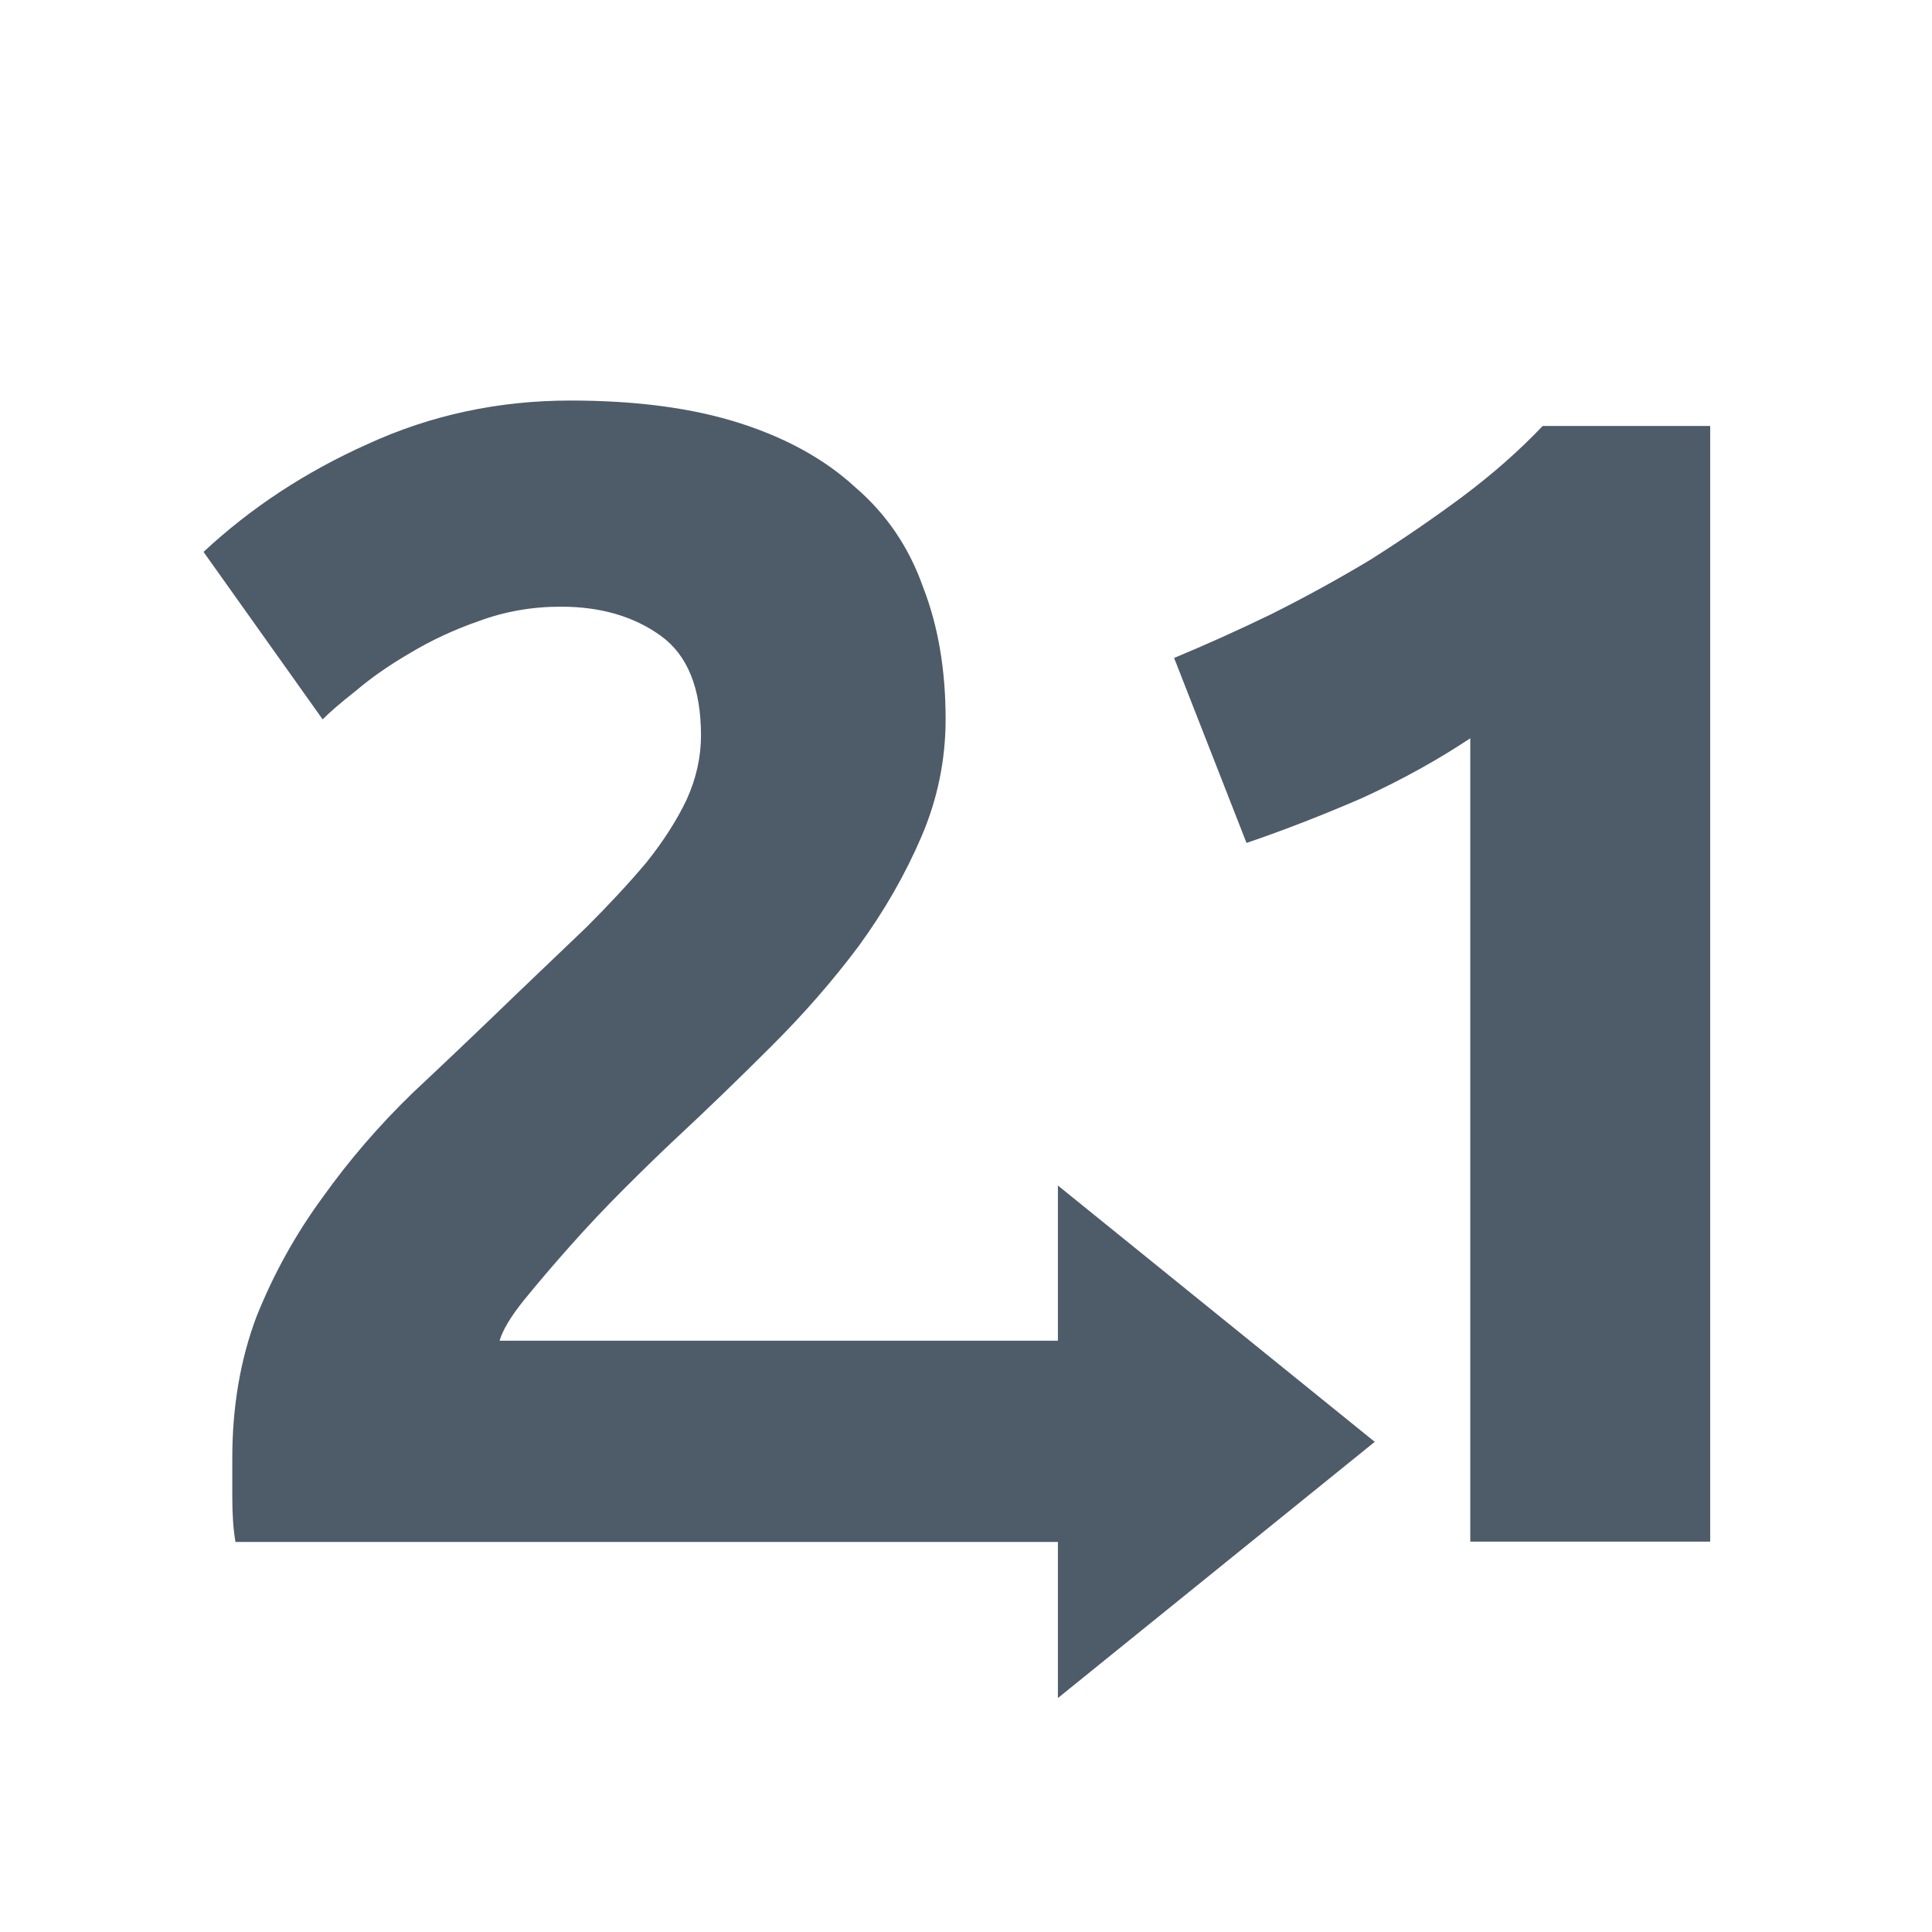 <?xml version="1.0" encoding="UTF-8" standalone="no"?>
<svg
   xmlns:dc="http://purl.org/dc/elements/1.1/"
   xmlns:cc="http://creativecommons.org/ns#"
   xmlns:rdf="http://www.w3.org/1999/02/22-rdf-syntax-ns#"
   xmlns:svg="http://www.w3.org/2000/svg"
   xmlns="http://www.w3.org/2000/svg"
   id="svg921"
   version="1.1"
   viewBox="0 0 12.7 12.7"
   height="48"
   width="48">
  <defs
     id="defs915" />
  <g
     transform="translate(-9.032,-5.273)"
     id="layer1">
    <path
       id="path1132-3-29-8-8"
       style="font-style:normal;font-variant:normal;font-weight:bold;font-stretch:normal;font-size:10.583px;line-height:1.25;font-family:Ubuntu;-inkscape-font-specification:'Ubuntu Bold';letter-spacing:0px;word-spacing:0px;fill:#4e5b69;fill-opacity:1;stroke:none;stroke-width:0.265"
       d="m 15.248,10 c 0,0.268 -0.053,0.526 -0.159,0.773 -0.106,0.247 -0.243,0.487 -0.413,0.72 -0.169,0.226 -0.36,0.445 -0.572,0.656 -0.212,0.212 -0.42,0.413 -0.624,0.603 -0.106,0.099 -0.222,0.212 -0.349,0.339 -0.12,0.12 -0.236,0.243 -0.349,0.37 -0.113,0.127 -0.215,0.247 -0.307,0.36 -0.085,0.106 -0.138,0.194 -0.159,0.265 h 1.577 0.788 2.34 l 0.008,1.323 h -3.437 -3.012 c -0.014,-0.078 -0.021,-0.176 -0.021,-0.296 v -0.254 c 0,-0.339 0.053,-0.649 0.159,-0.931 0.113,-0.282 0.258,-0.543 0.434,-0.783 0.176,-0.247 0.374,-0.476 0.593,-0.688 0.226,-0.212 0.448,-0.423 0.667,-0.635 0.169,-0.162 0.328,-0.314 0.476,-0.455 0.148,-0.148 0.279,-0.289 0.392,-0.423 0.113,-0.141 0.201,-0.279 0.265,-0.413 0.064,-0.141 0.095,-0.282 0.095,-0.423 0,-0.31 -0.088,-0.529 -0.265,-0.656 -0.176,-0.127 -0.395,-0.191 -0.656,-0.191 -0.191,0 -0.37,0.032 -0.54,0.095 -0.162,0.056 -0.314,0.127 -0.455,0.212 -0.134,0.078 -0.25,0.159 -0.349,0.243 -0.099,0.078 -0.173,0.141 -0.222,0.191 l -0.783,-1.101 c 0.31,-0.289 0.67,-0.526 1.079,-0.709 0.416,-0.191 0.861,-0.286 1.333,-0.286 0.43,0 0.801,0.049 1.111,0.148 0.31,0.099 0.564,0.24 0.762,0.423 0.205,0.176 0.353,0.395 0.445,0.656 0.099,0.254 0.148,0.543 0.148,0.868 z" />
    <path
       id="path1134-5-3-4-6"
       style="font-style:normal;font-variant:normal;font-weight:bold;font-stretch:normal;font-size:10.583px;line-height:1.25;font-family:Ubuntu;-inkscape-font-specification:'Ubuntu Bold';letter-spacing:0px;word-spacing:0px;fill:#4e5b69;fill-opacity:1;stroke:none;stroke-width:0.265"
       d="m 16.75,9.598 c 0.205,-0.085 0.416,-0.18 0.635,-0.286 0.226,-0.113 0.445,-0.233 0.656,-0.36 0.212,-0.134 0.413,-0.272 0.603,-0.413 0.198,-0.148 0.374,-0.303 0.529,-0.466 h 1.101 v 7.334 h -1.577 v -5.281 c -0.212,0.141 -0.448,0.272 -0.709,0.392 -0.261,0.113 -0.515,0.212 -0.762,0.296 z" />
    <path
       transform="matrix(0.714,0,0,1,-94.359,-128.435)"
       d="m 157.462,143.186 -2.917,1.684 v -3.369 z"
       id="path1760-8"
       style="font-style:normal;font-variant:normal;font-weight:normal;font-stretch:normal;font-size:10.583px;line-height:1.25;font-family:Ubuntu;-inkscape-font-specification:Ubuntu;letter-spacing:0px;word-spacing:0px;opacity:1;fill:#4e5b69;fill-opacity:1;stroke:none;stroke-width:0;stroke-miterlimit:4;stroke-dasharray:none;stroke-opacity:1" />
  </g>
</svg>
